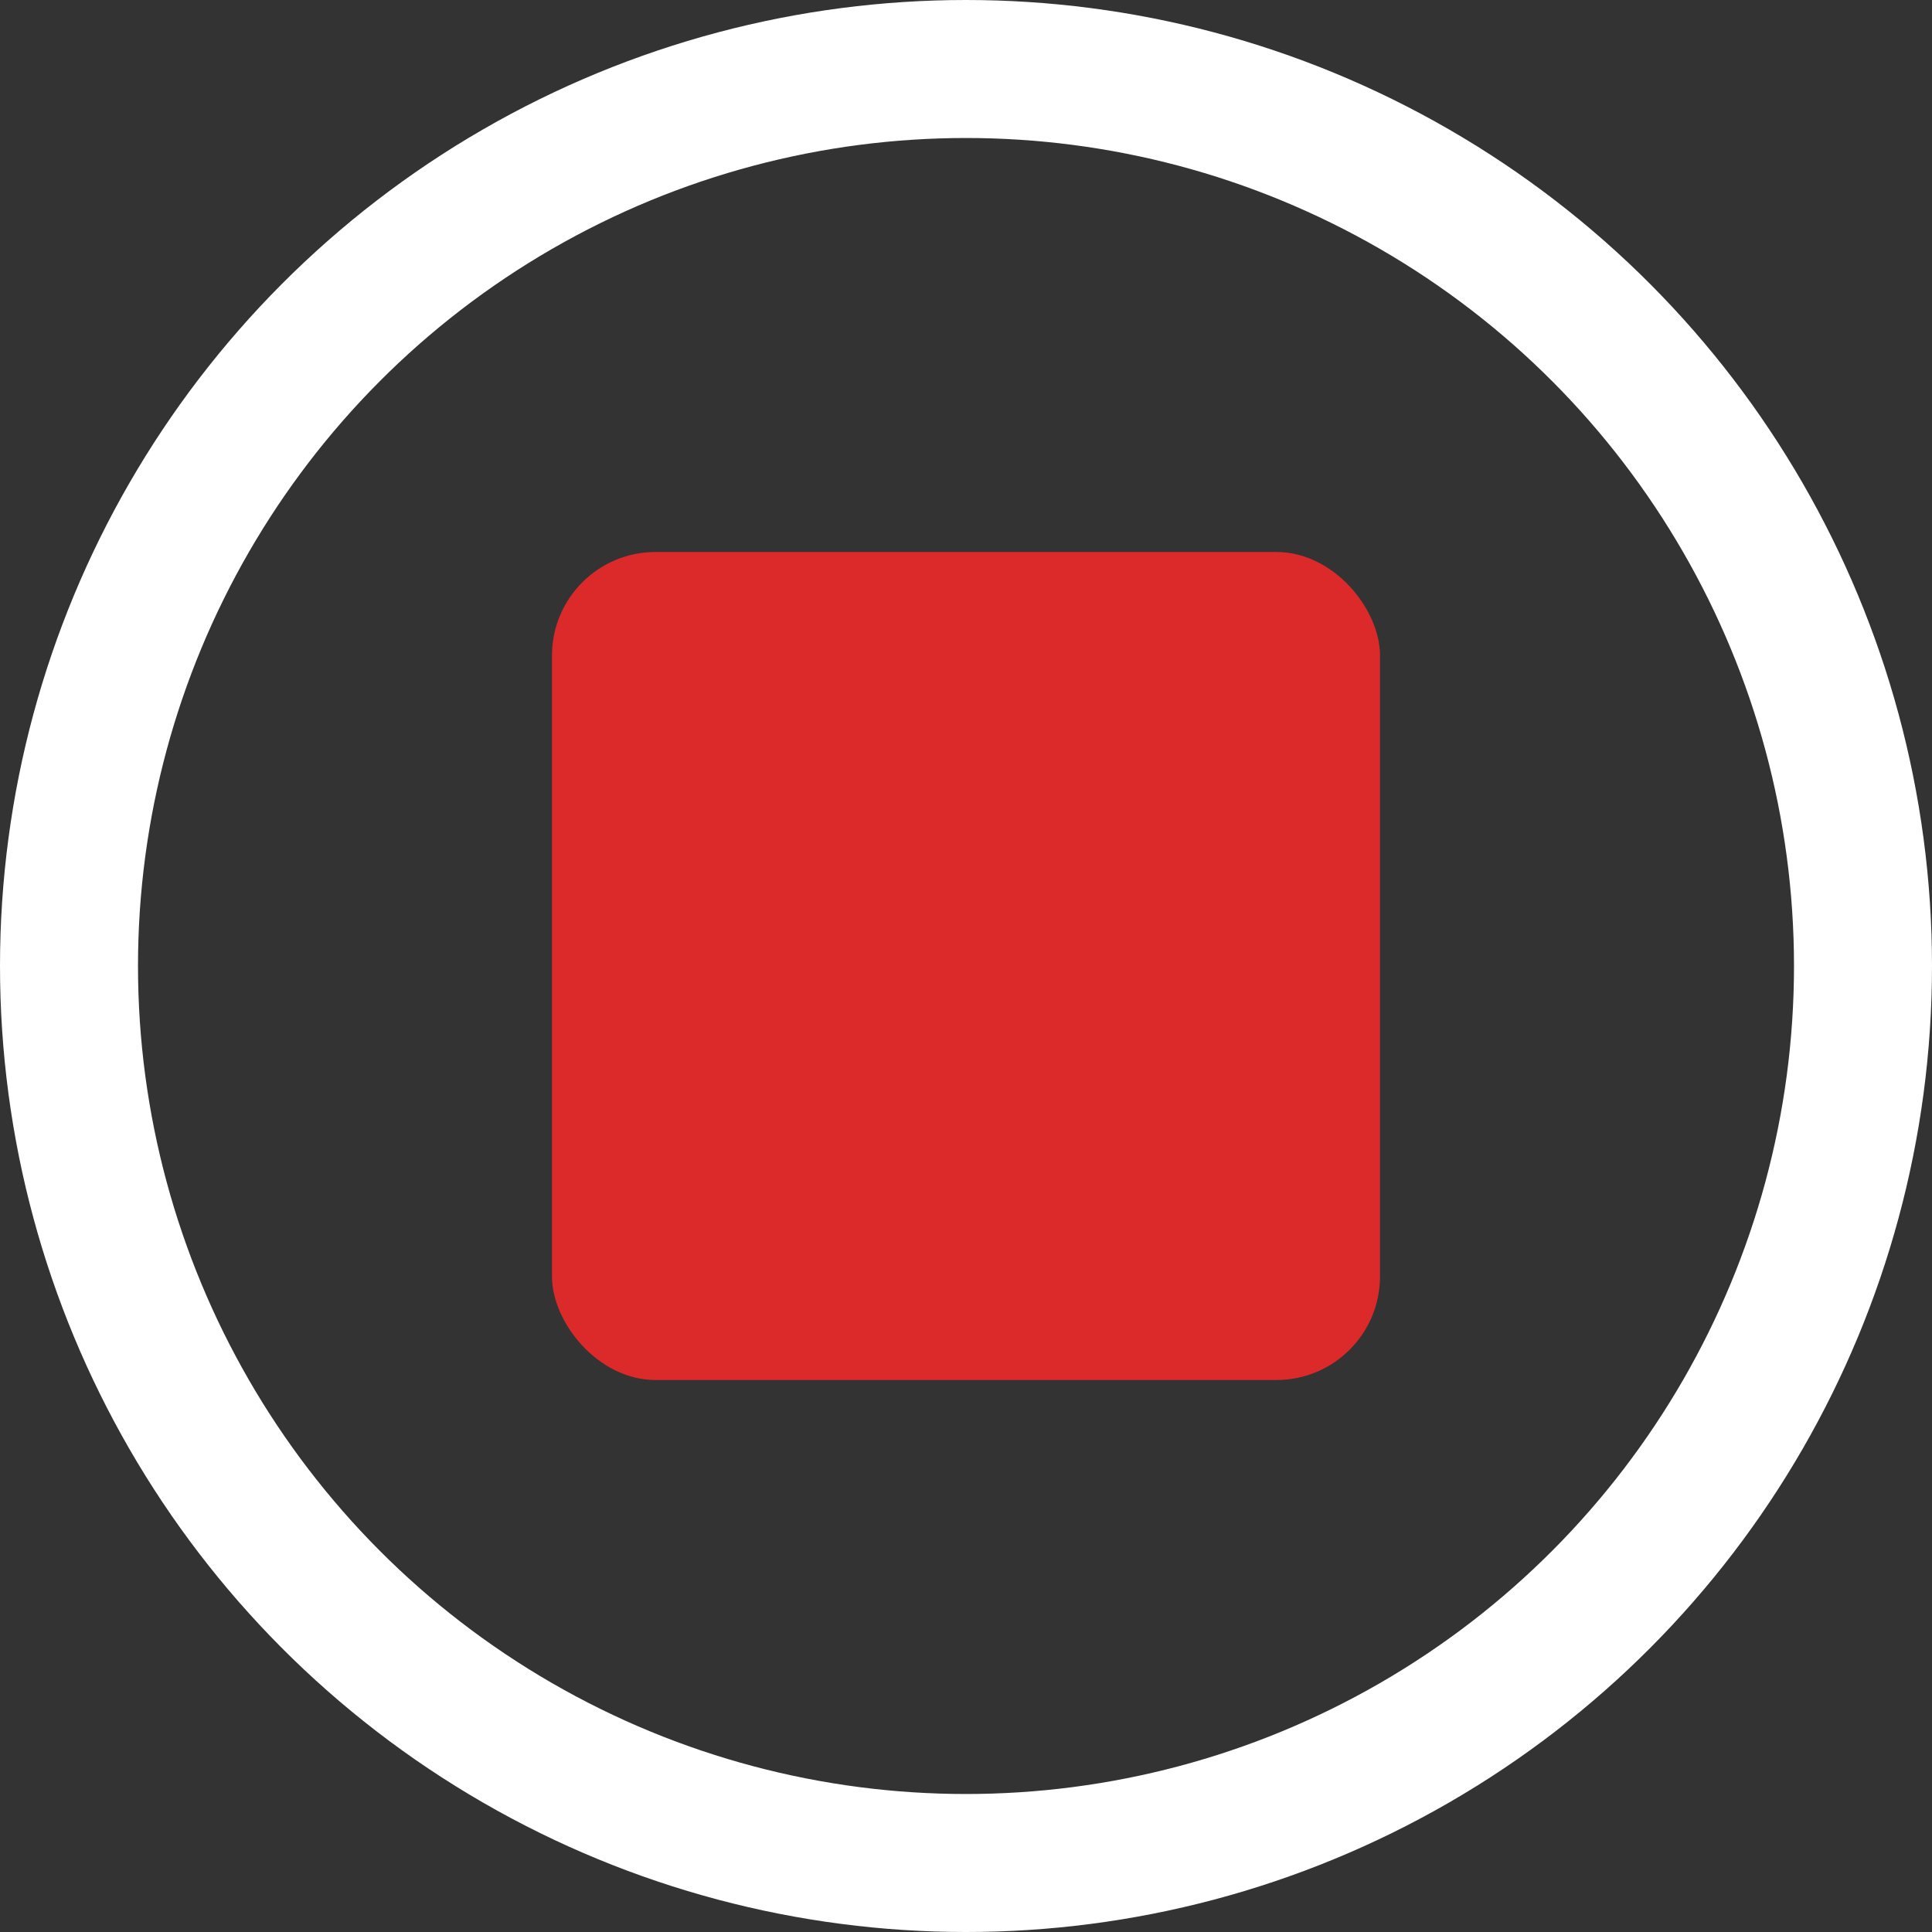 <svg width="56" height="56" xmlns="http://www.w3.org/2000/svg">
  <rect width="100%" height="100%" fill="#333333" stroke="none"/>
  <g fill="none" fill-rule="evenodd">
    <circle stroke="#FFF" stroke-width="4" cx="28" cy="28" r="26"/>
    <rect fill="#DC2A2A" x="16" y="16" width="24" height="24" rx="3"/>
  </g>
</svg>
